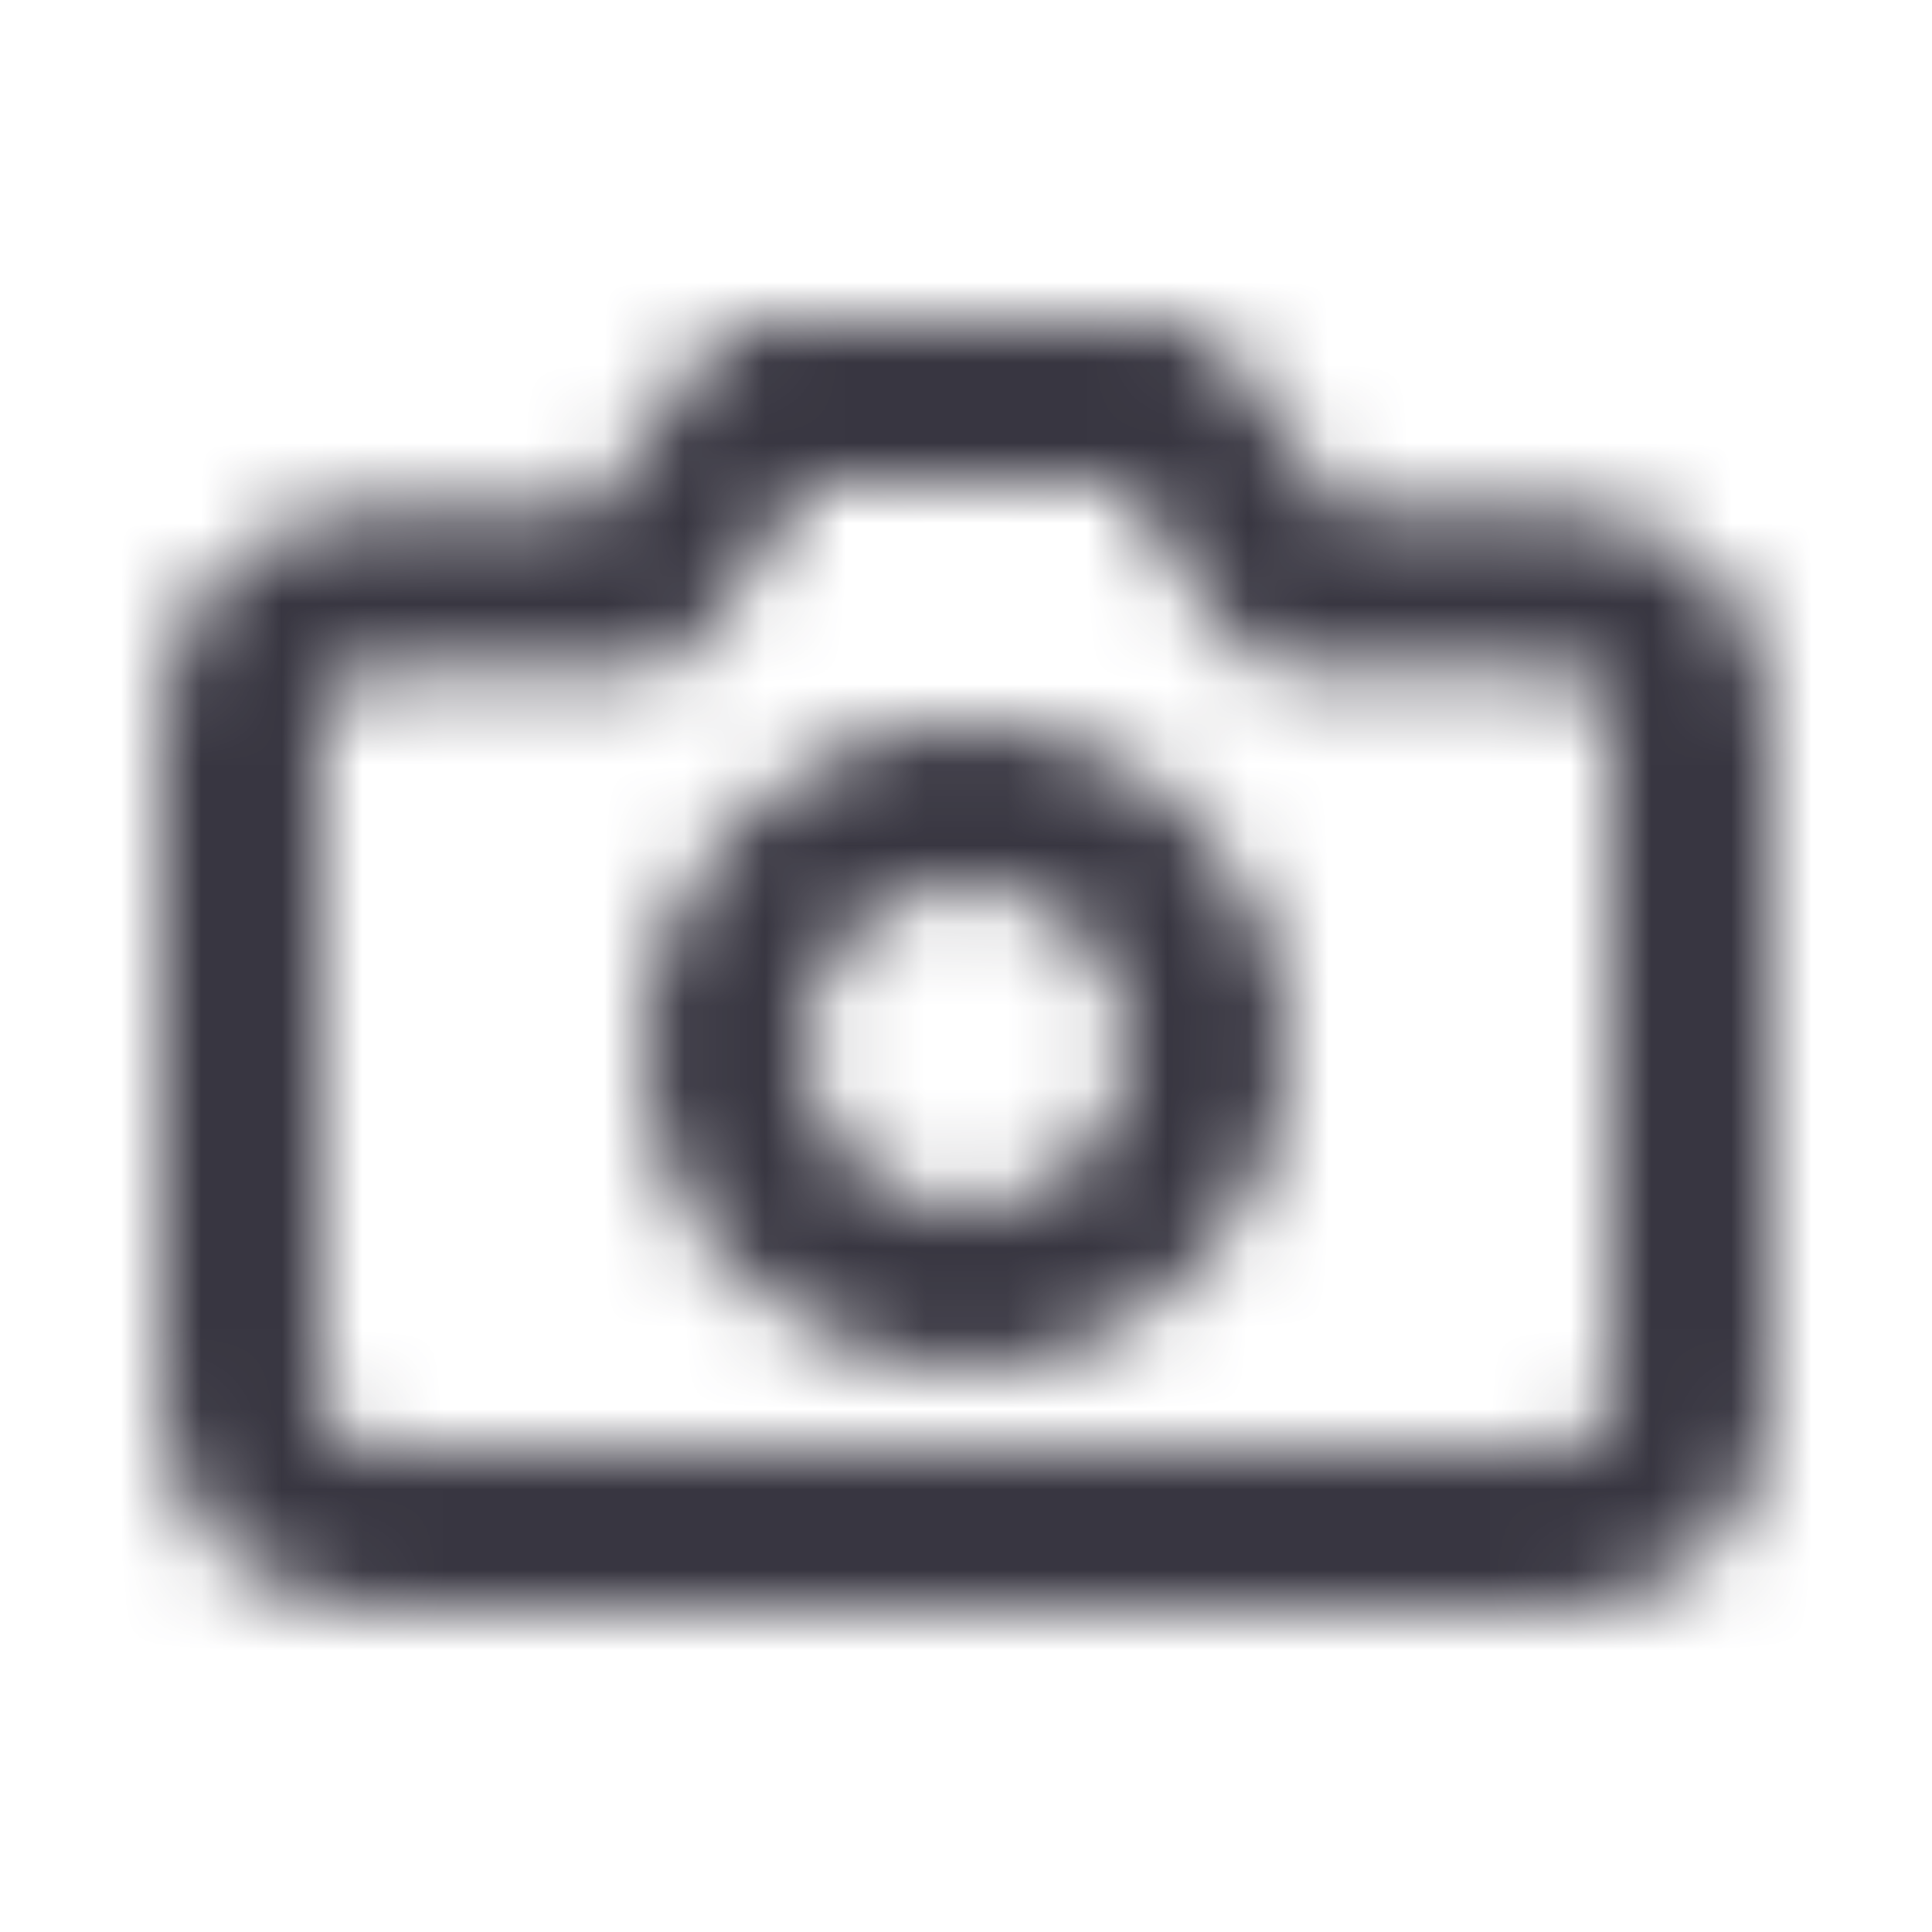 <svg width="24" height="24" viewBox="0 0 24 24" fill="none" xmlns="http://www.w3.org/2000/svg">
<mask id="mask0_512_998" style="mask-type:alpha" maskUnits="userSpaceOnUse" x="2" y="4" width="20" height="16">
<path fill-rule="evenodd" clip-rule="evenodd" d="M12 9C9.791 9 8 10.791 8 13C8 15.209 9.791 17 12 17C14.209 17 16 15.209 16 13C16 10.791 14.209 9 12 9ZM10 13C10 11.895 10.895 11 12 11C13.105 11 14 11.895 14 13C14 14.105 13.105 15 12 15C10.895 15 10 14.105 10 13Z" fill="#383641"/>
<path fill-rule="evenodd" clip-rule="evenodd" d="M9.545 4C9.219 4 8.914 4.159 8.727 4.426L7.389 6.333H4.636C3.953 6.333 3.288 6.591 2.79 7.064C2.291 7.539 2 8.194 2 8.889V17.444C2 18.139 2.291 18.794 2.79 19.269C3.288 19.742 3.953 20 4.636 20H19.364C20.047 20 20.712 19.742 21.21 19.269C21.709 18.794 22 18.139 22 17.444V8.889C22 8.194 21.709 7.539 21.21 7.064C20.712 6.591 20.047 6.333 19.364 6.333H16.611L15.273 4.426C15.086 4.159 14.781 4 14.454 4H9.545ZM8.728 7.908L10.066 6H13.934L15.272 7.908C15.459 8.174 15.765 8.333 16.091 8.333H19.364C19.548 8.333 19.716 8.404 19.832 8.514C19.946 8.622 20 8.758 20 8.889V17.444C20 17.575 19.946 17.711 19.832 17.82C19.716 17.93 19.548 18 19.364 18H4.636C4.452 18 4.284 17.93 4.168 17.82C4.054 17.711 4 17.575 4 17.444V8.889C4 8.758 4.054 8.622 4.168 8.514C4.284 8.404 4.452 8.333 4.636 8.333H7.909C8.235 8.333 8.541 8.174 8.728 7.908Z" fill="#383641"/>
</mask>
<g mask="url(#mask0_512_998)">
<rect width="24" height="24" fill="#383641"/>
</g>
</svg>
